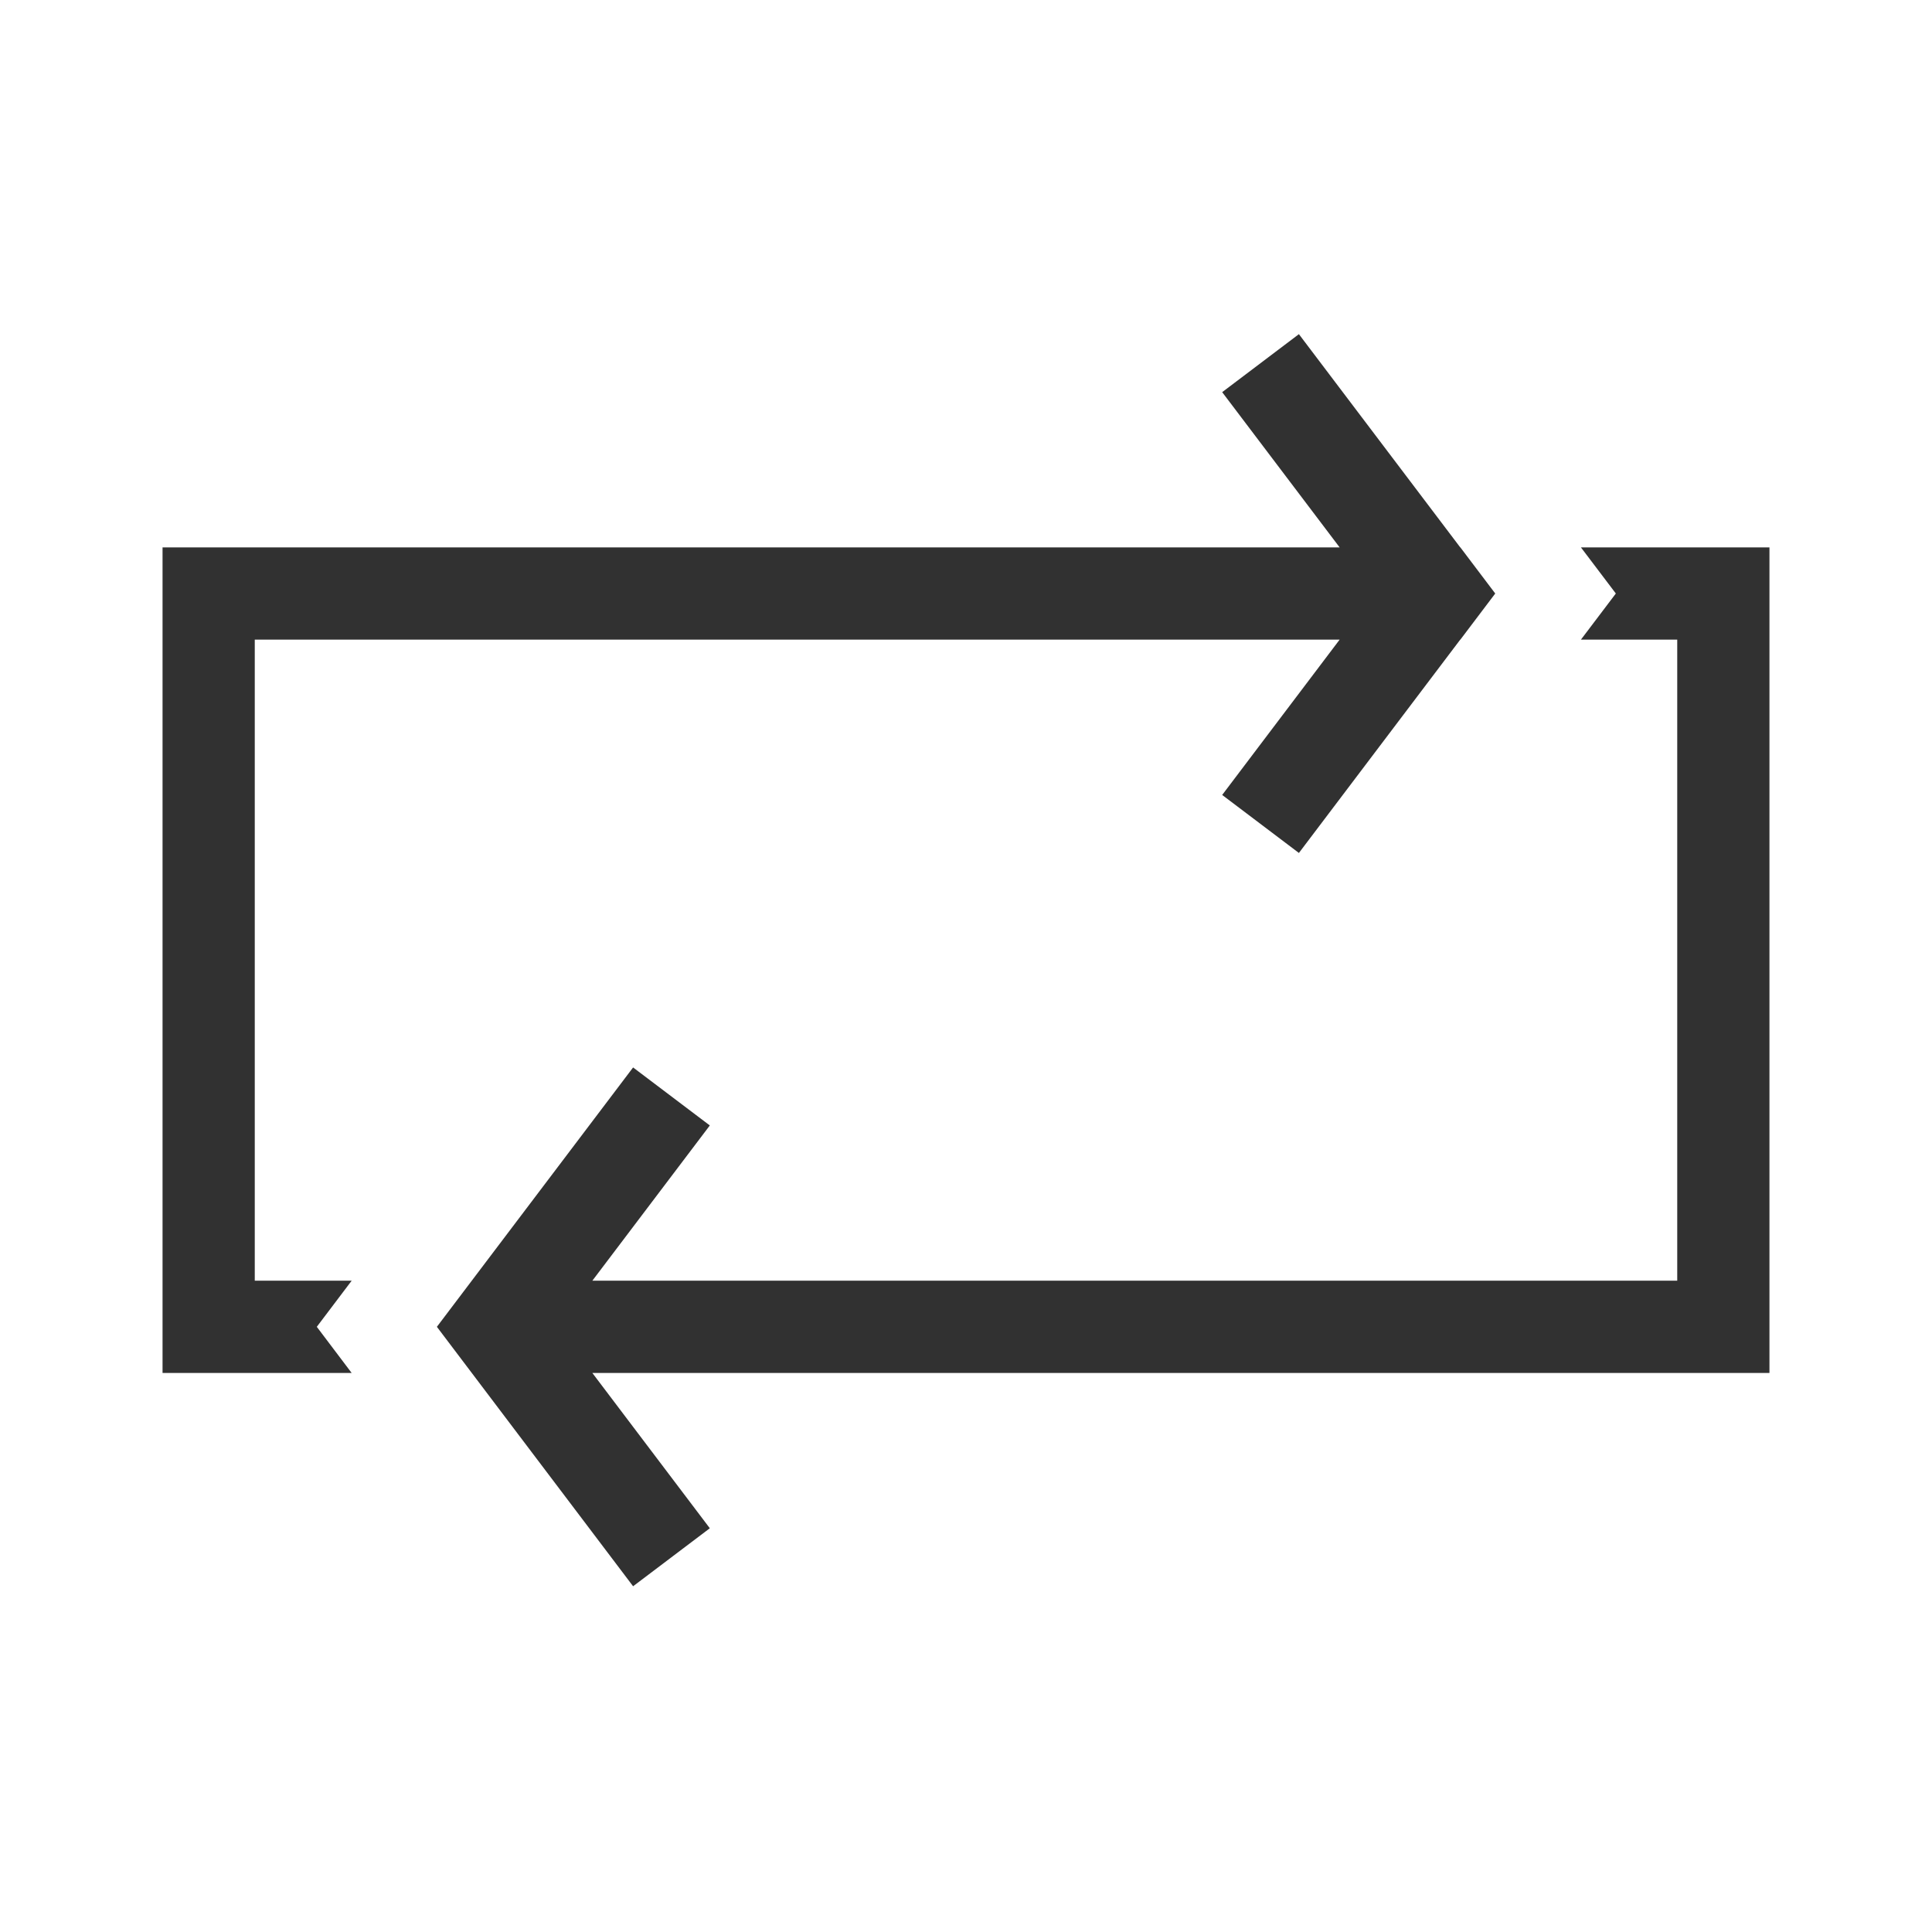 <?xml version="1.0" encoding="utf-8"?>
<!-- Generator: Adobe Illustrator 15.0.0, SVG Export Plug-In . SVG Version: 6.00 Build 0)  -->
<!DOCTYPE svg PUBLIC "-//W3C//DTD SVG 1.1//EN" "http://www.w3.org/Graphics/SVG/1.1/DTD/svg11.dtd">
<svg version="1.1" id="Calque_1" xmlns="http://www.w3.org/2000/svg" xmlns:xlink="http://www.w3.org/1999/xlink" x="0px" y="0px"
	 width="45px" height="45px" viewBox="0 0 45 45" enable-background="new 0 0 45 45" xml:space="preserve">
<g>
	<polygon fill="#313131" points="5.934,29.83 5.934,14.898 31.203,14.898 28.467,18.516 30.254,19.867 34.012,14.898 34.015,14.898 
		34.827,13.824 34.015,12.75 34.012,12.75 30.254,7.783 28.467,9.134 31.203,12.75 3.786,12.75 3.786,31.979 8.191,31.979 
		7.379,30.904 8.191,29.83 	"/>
	<polygon fill="#313131" points="41.214,12.75 36.823,12.75 37.636,13.824 36.823,14.898 39.066,14.898 39.066,29.83 13.797,29.83 
		16.533,26.214 14.746,24.863 10.176,30.904 14.746,36.947 16.533,35.596 13.797,31.979 41.214,31.979 	"/>
</g>
</svg>
